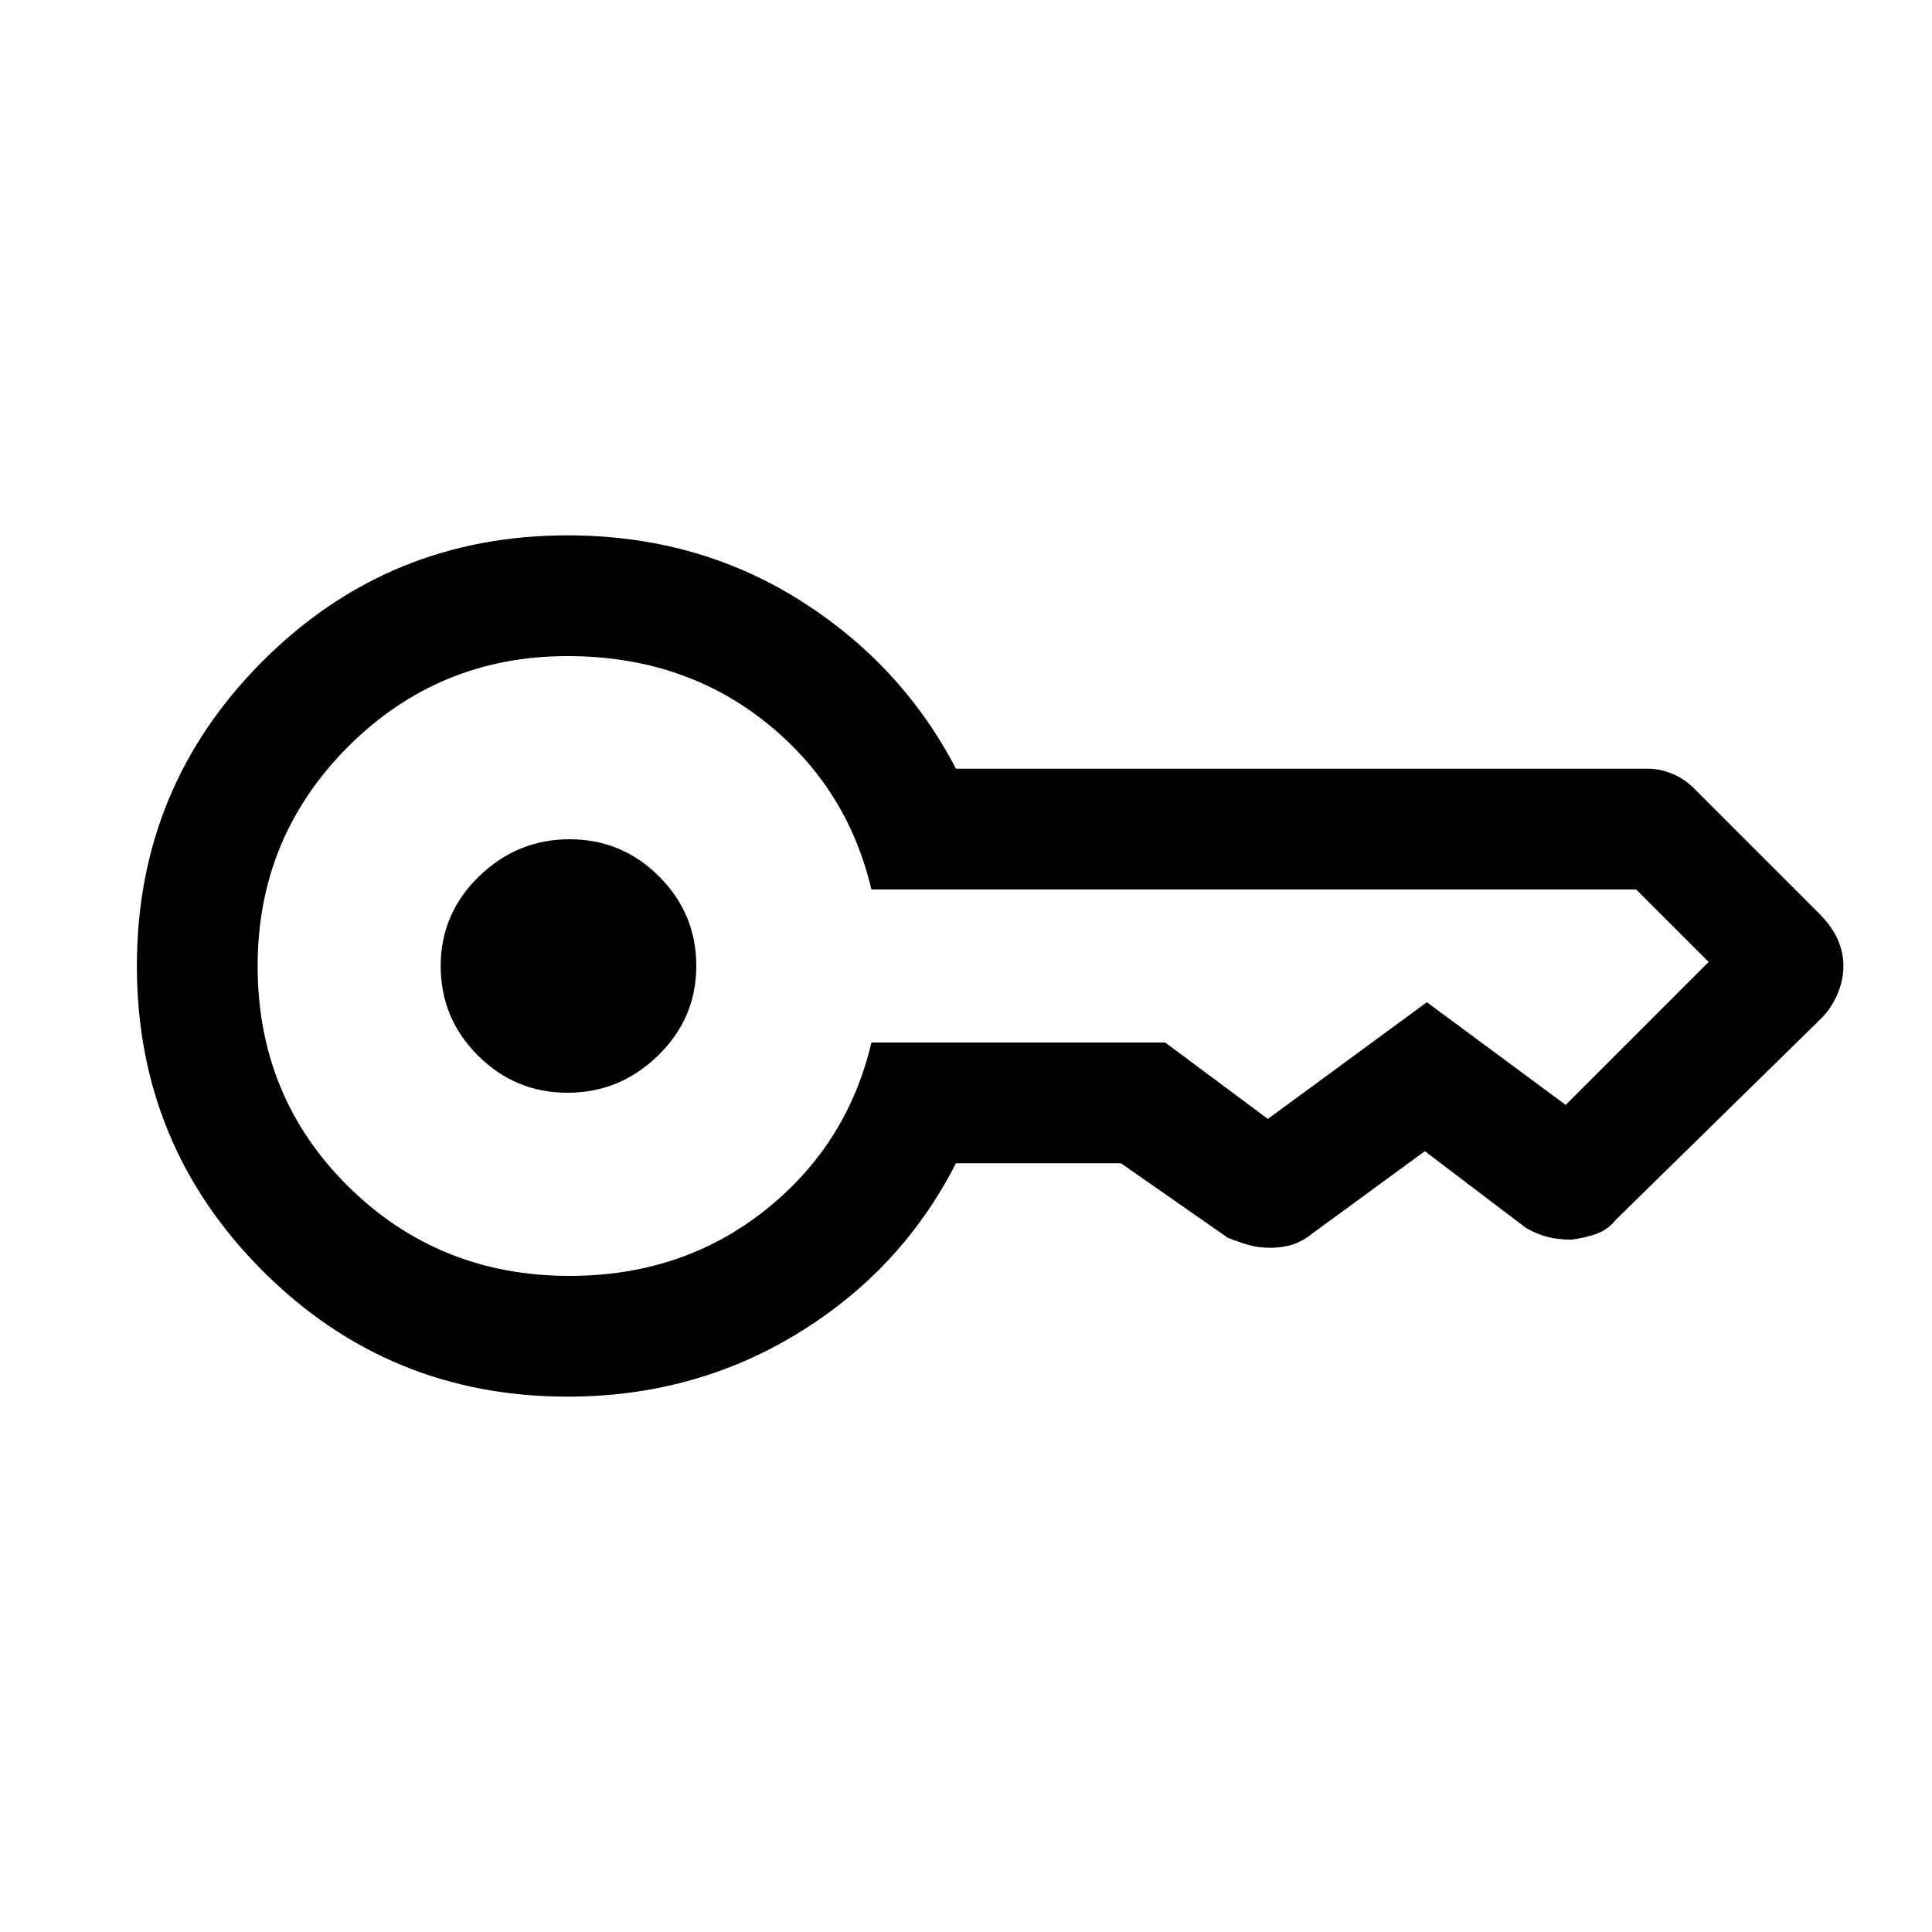 <svg xmlns="http://www.w3.org/2000/svg" height="20" width="20"><path d="M5.875 11.312q-.542 0-.927-.385-.386-.385-.386-.927t.396-.927q.396-.385.938-.385.542 0 .927.385t.385.927q0 .542-.396.927-.395.385-.937.385Zm0 3.146q-1.854 0-3.156-1.302T1.417 10q0-1.854 1.302-3.156t3.156-1.302q1.333 0 2.396.666 1.062.667 1.625 1.75h7.166q.126 0 .25.052.126.052.23.157l1.291 1.291q.125.125.188.261.062.135.062.281 0 .146-.062.292-.063.146-.167.25l-2.125 2.083q-.083.104-.198.146-.114.041-.26.062-.146 0-.261-.031-.114-.031-.218-.094l-1.042-.791-1.167.854q-.104.083-.208.114-.104.032-.229.032t-.229-.032q-.105-.031-.209-.073l-1.104-.77H9.896q-.563 1.104-1.636 1.76-1.072.656-2.385.656Zm.021-1.25q1.166 0 2.021-.677.854-.677 1.104-1.739h3.041l1.063.791 1.646-1.208 1.437 1.063v-.011.011-.011.011l1.48-1.48h.01-.01l-.75-.75H9.021q-.25-1.062-1.104-1.739-.855-.677-2.042-.677-1.333 0-2.271.937-.937.938-.937 2.271 0 1.354.937 2.281.938.927 2.292.927Z"/></svg>